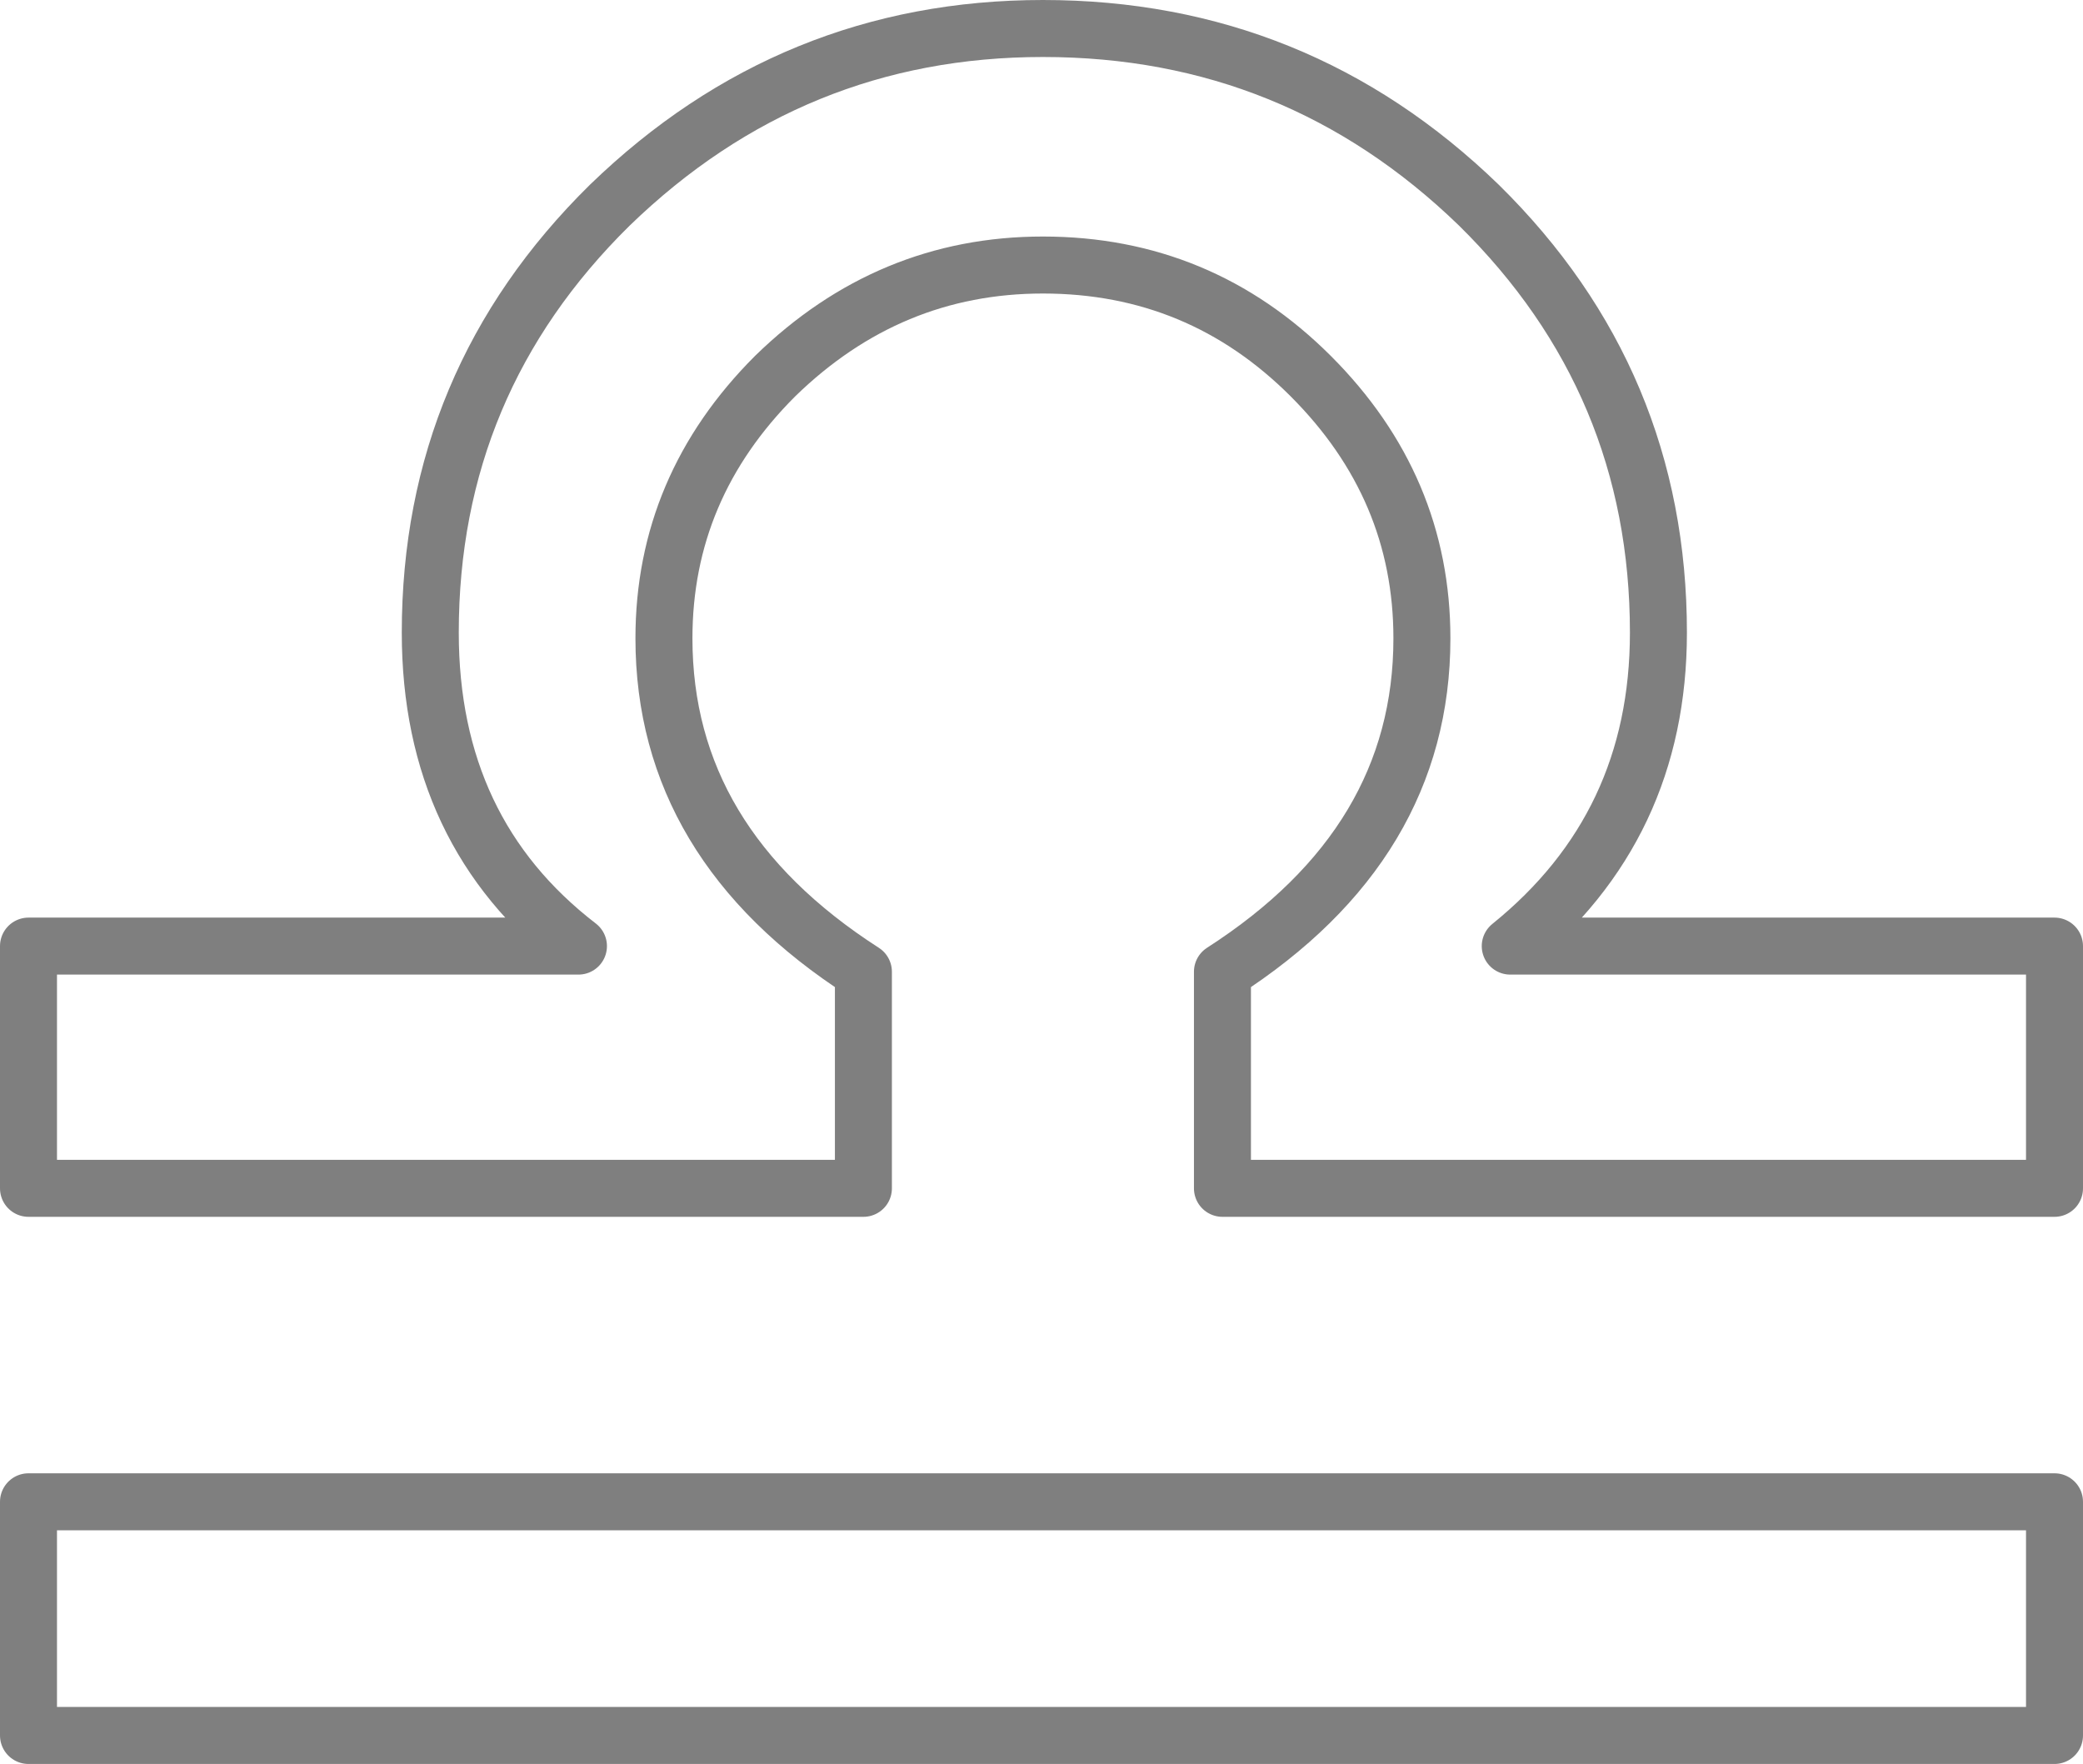<?xml version="1.0" encoding="UTF-8" standalone="no"?>
<svg xmlns:xlink="http://www.w3.org/1999/xlink" height="30.95px" width="36.55px" xmlns="http://www.w3.org/2000/svg">
  <g transform="matrix(1.0, 0.0, 0.0, 1.0, -381.35, -205.75)">
    <path d="M407.85 222.35 L417.4 222.35 417.4 226.6 402.8 226.6 402.8 222.8 Q406.3 220.55 406.3 216.95 406.3 214.3 404.35 212.35 402.4 210.4 399.65 210.4 396.95 210.4 394.95 212.35 393.0 214.3 393.0 216.95 393.0 220.55 396.5 222.8 L396.5 226.6 381.85 226.6 381.85 222.35 391.5 222.35 Q388.9 220.35 388.9 216.85 388.9 212.45 392.05 209.35 395.25 206.25 399.65 206.25 404.1 206.25 407.3 209.35 410.45 212.45 410.45 216.85 410.45 220.25 407.85 222.35 M417.4 236.2 L381.85 236.2 381.85 232.1 417.4 232.1 417.4 236.2" fill="none" stroke="#000000" stroke-linecap="round" stroke-linejoin="round" stroke-opacity="0.502" stroke-width="1.0"/>
  </g>
</svg>
